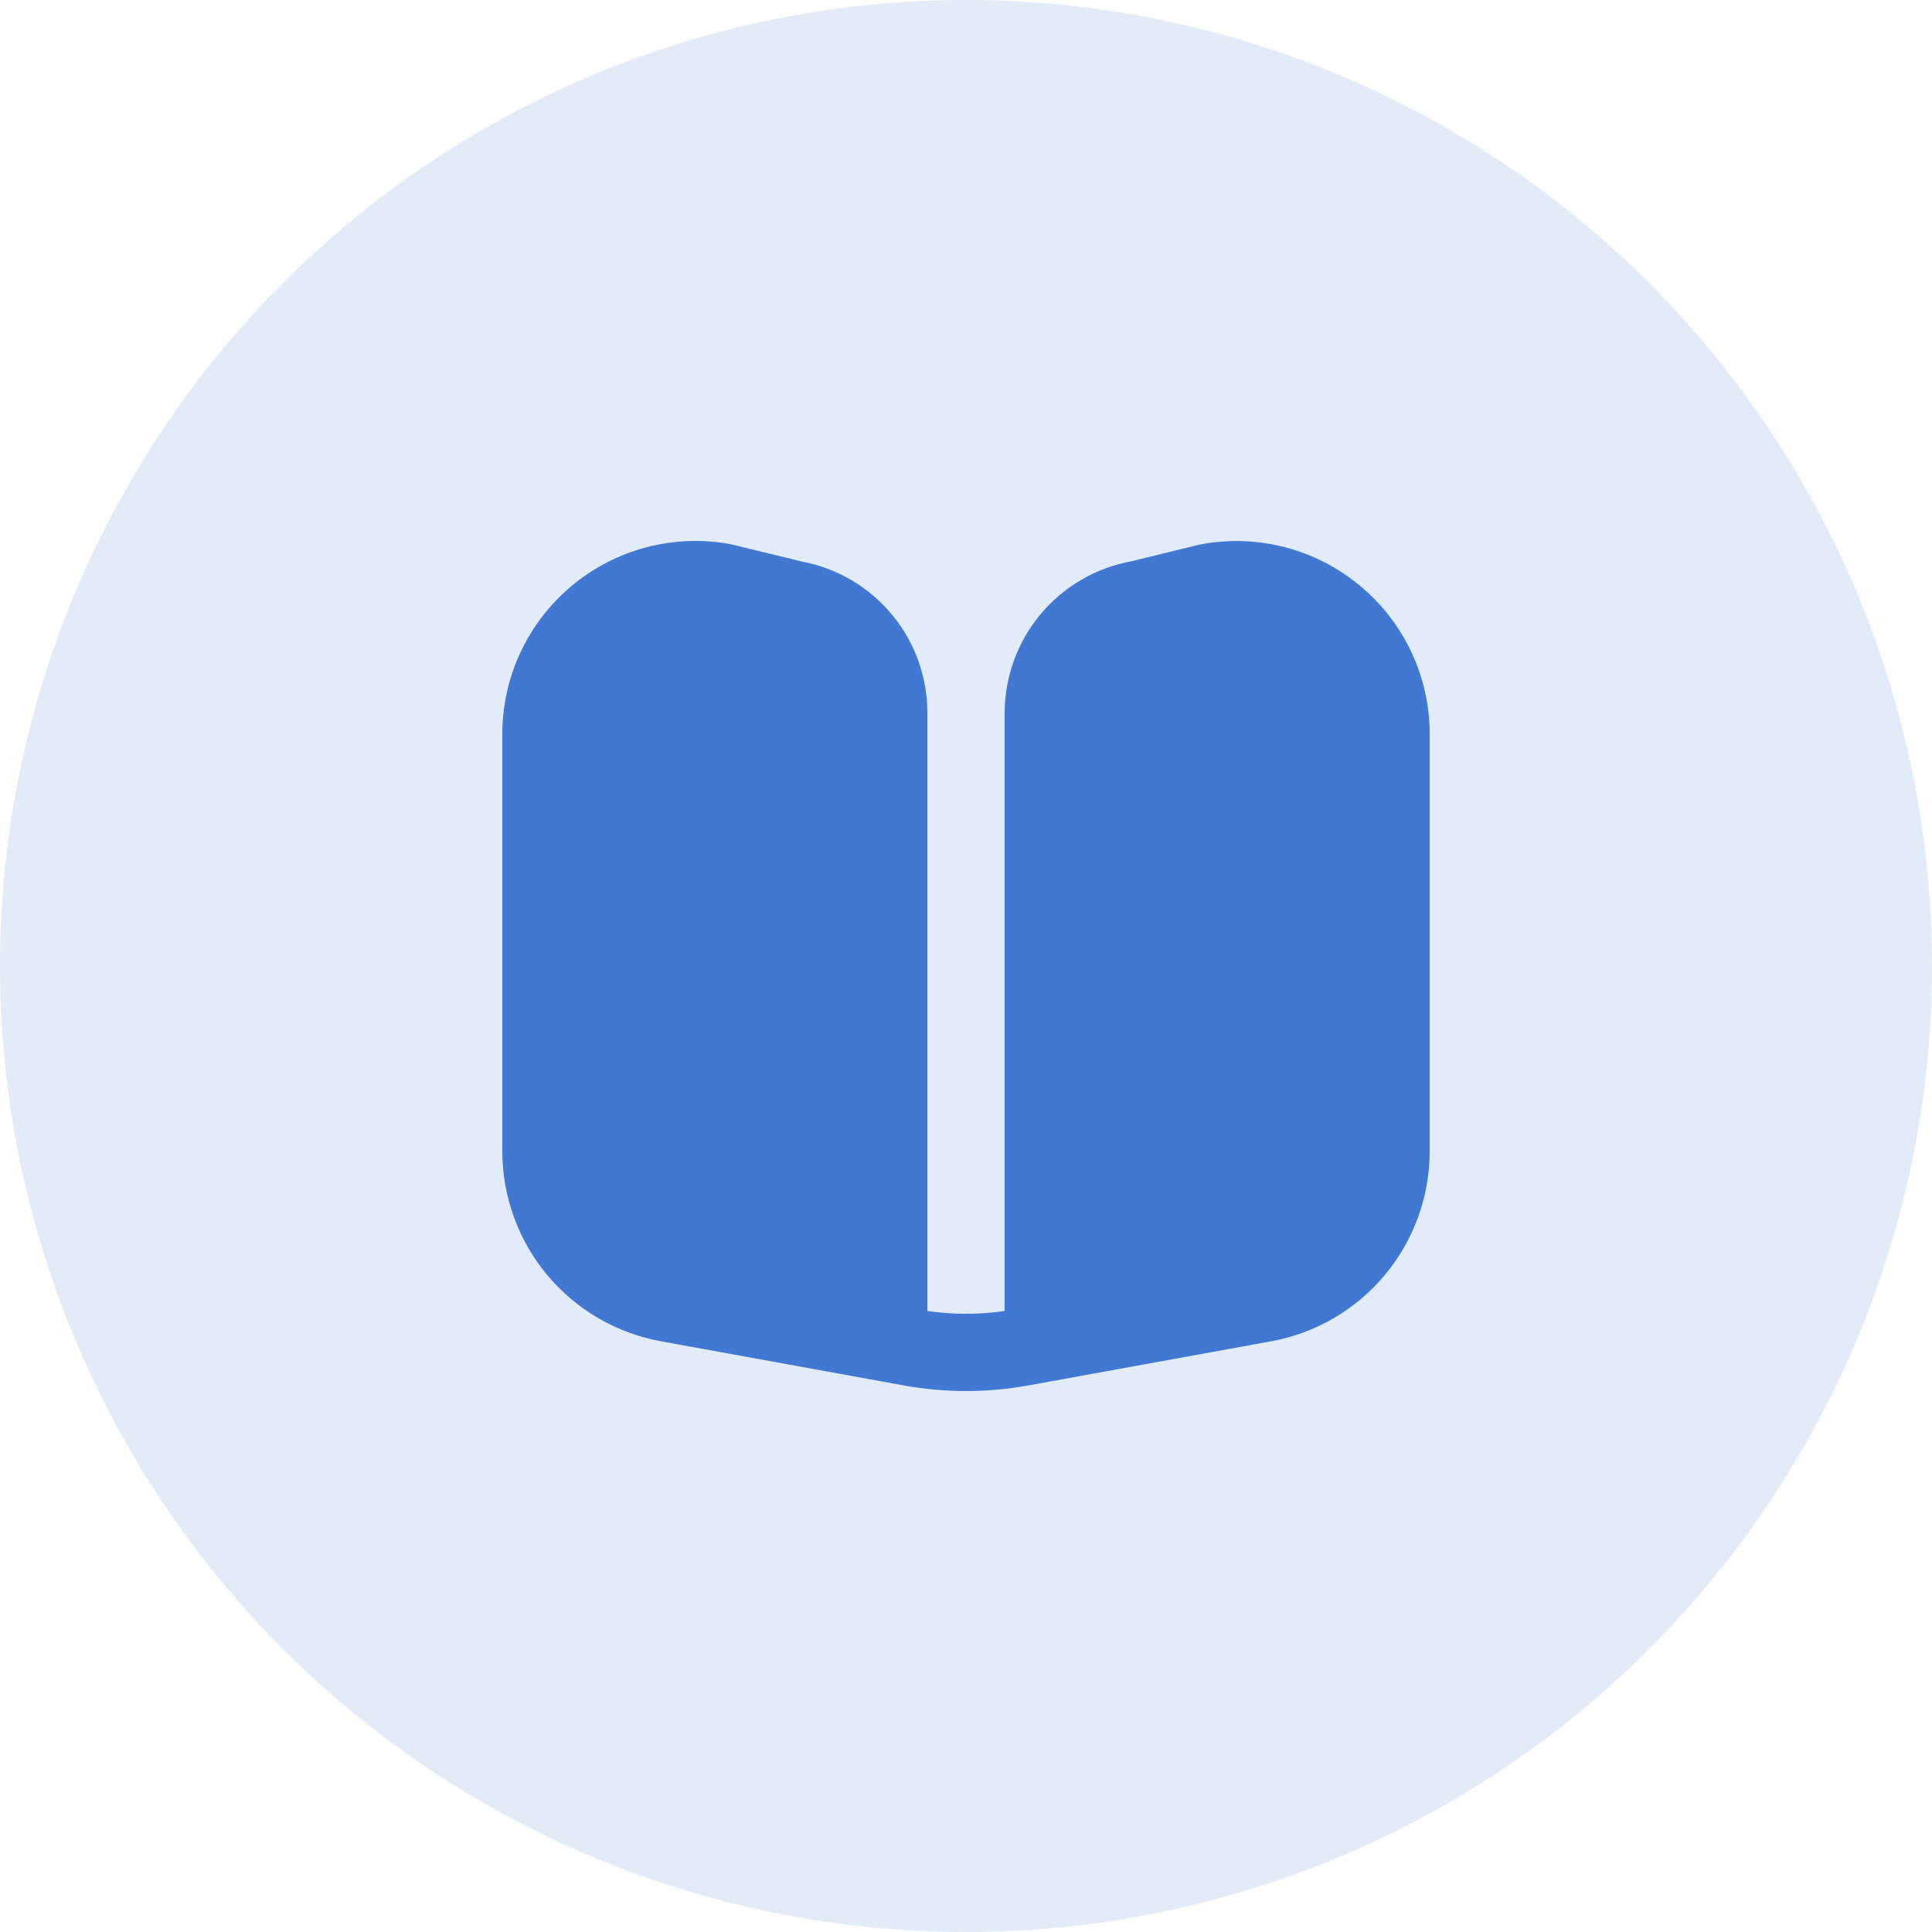 <svg width="50" height="50" viewBox="0 0 50 50" fill="none" xmlns="http://www.w3.org/2000/svg">
<circle opacity="0.15" cx="25" cy="25" r="25" fill="#4178D4"/>
<g clip-path="url(#clip0_19_94)">
<path d="M35.2 15.163C34.63 14.687 33.961 14.344 33.242 14.159C32.523 13.975 31.772 13.952 31.043 14.094L29.279 14.526C28.358 14.694 27.526 15.181 26.927 15.899C26.328 16.619 26 17.525 26 18.461V33.928C25.337 34.025 24.663 34.025 24 33.928V18.461C24.003 17.533 23.683 16.634 23.094 15.918C22.505 15.202 21.684 14.713 20.774 14.538L18.9 14.082C18.179 13.95 17.438 13.978 16.729 14.164C16.021 14.35 15.361 14.69 14.799 15.159C14.236 15.629 13.783 16.216 13.472 16.879C13.161 17.543 13 18.267 13 19V29.793C13 30.963 13.411 32.097 14.161 32.996C14.911 33.895 15.953 34.502 17.105 34.712L23.391 35.855C24.455 36.048 25.545 36.048 26.609 35.855L32.9 34.712C34.051 34.501 35.092 33.893 35.841 32.995C36.59 32.096 37 30.963 37 29.793V19C37.001 18.267 36.839 17.544 36.528 16.88C36.217 16.217 35.764 15.631 35.2 15.163Z" fill="#4178D4"/>
</g>
<defs>
<clipPath id="clip0_19_94">
<rect width="24" height="24" fill="white" transform="translate(13 13)"/>
</clipPath>
</defs>
</svg>
